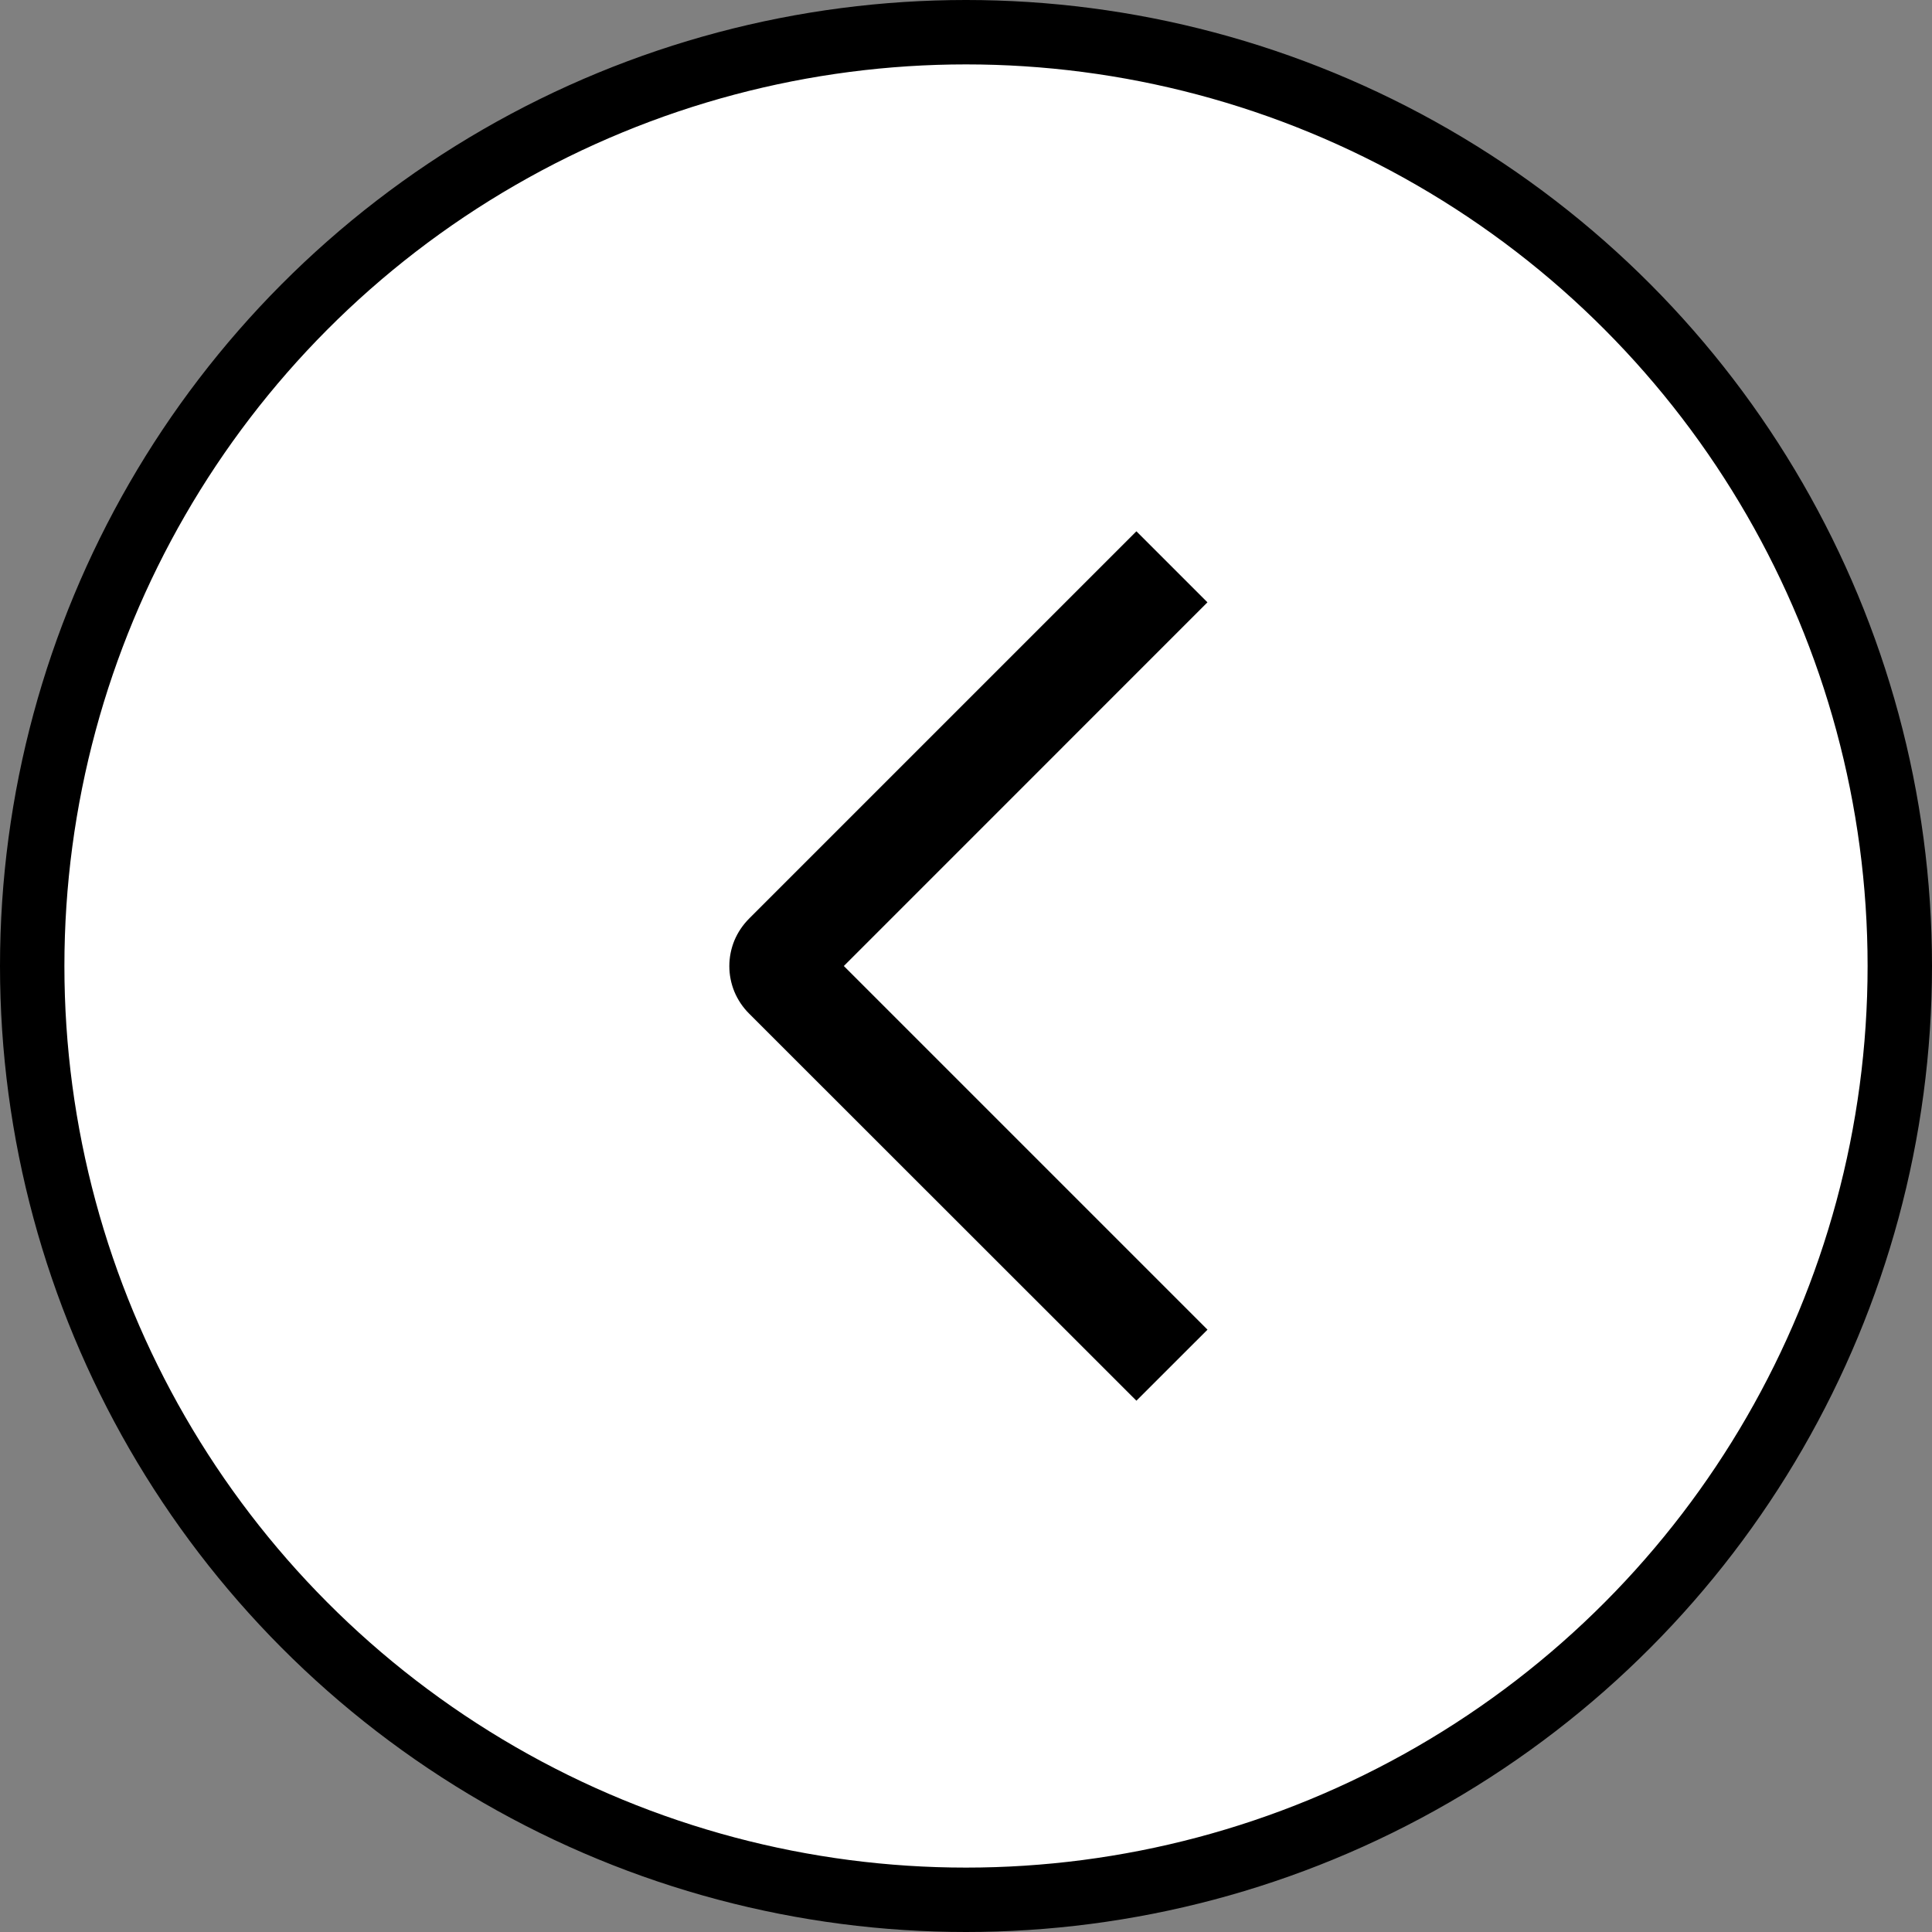 <svg width="30" height="30" viewBox="0 0 30 30" fill="none" xmlns="http://www.w3.org/2000/svg">
<rect x="0" y="0" width="30" height="30" fill="#808080" stroke="none"/>
<g id="Group 23">
<circle id="Ellipse 2" cx="15" cy="15" r="14.5" transform="rotate(-180 15 15)" fill="white" stroke="black"/>
<path id="Vector" d="M18.75 20.647L17.646 21.75L11.63 15.737C11.534 15.641 11.457 15.526 11.404 15.4C11.352 15.274 11.325 15.138 11.325 15.002C11.325 14.865 11.352 14.729 11.404 14.603C11.457 14.477 11.534 14.363 11.63 14.266L17.646 8.25L18.749 9.353L13.103 15L18.75 20.647Z" fill="black"/>
</g>
</svg>

